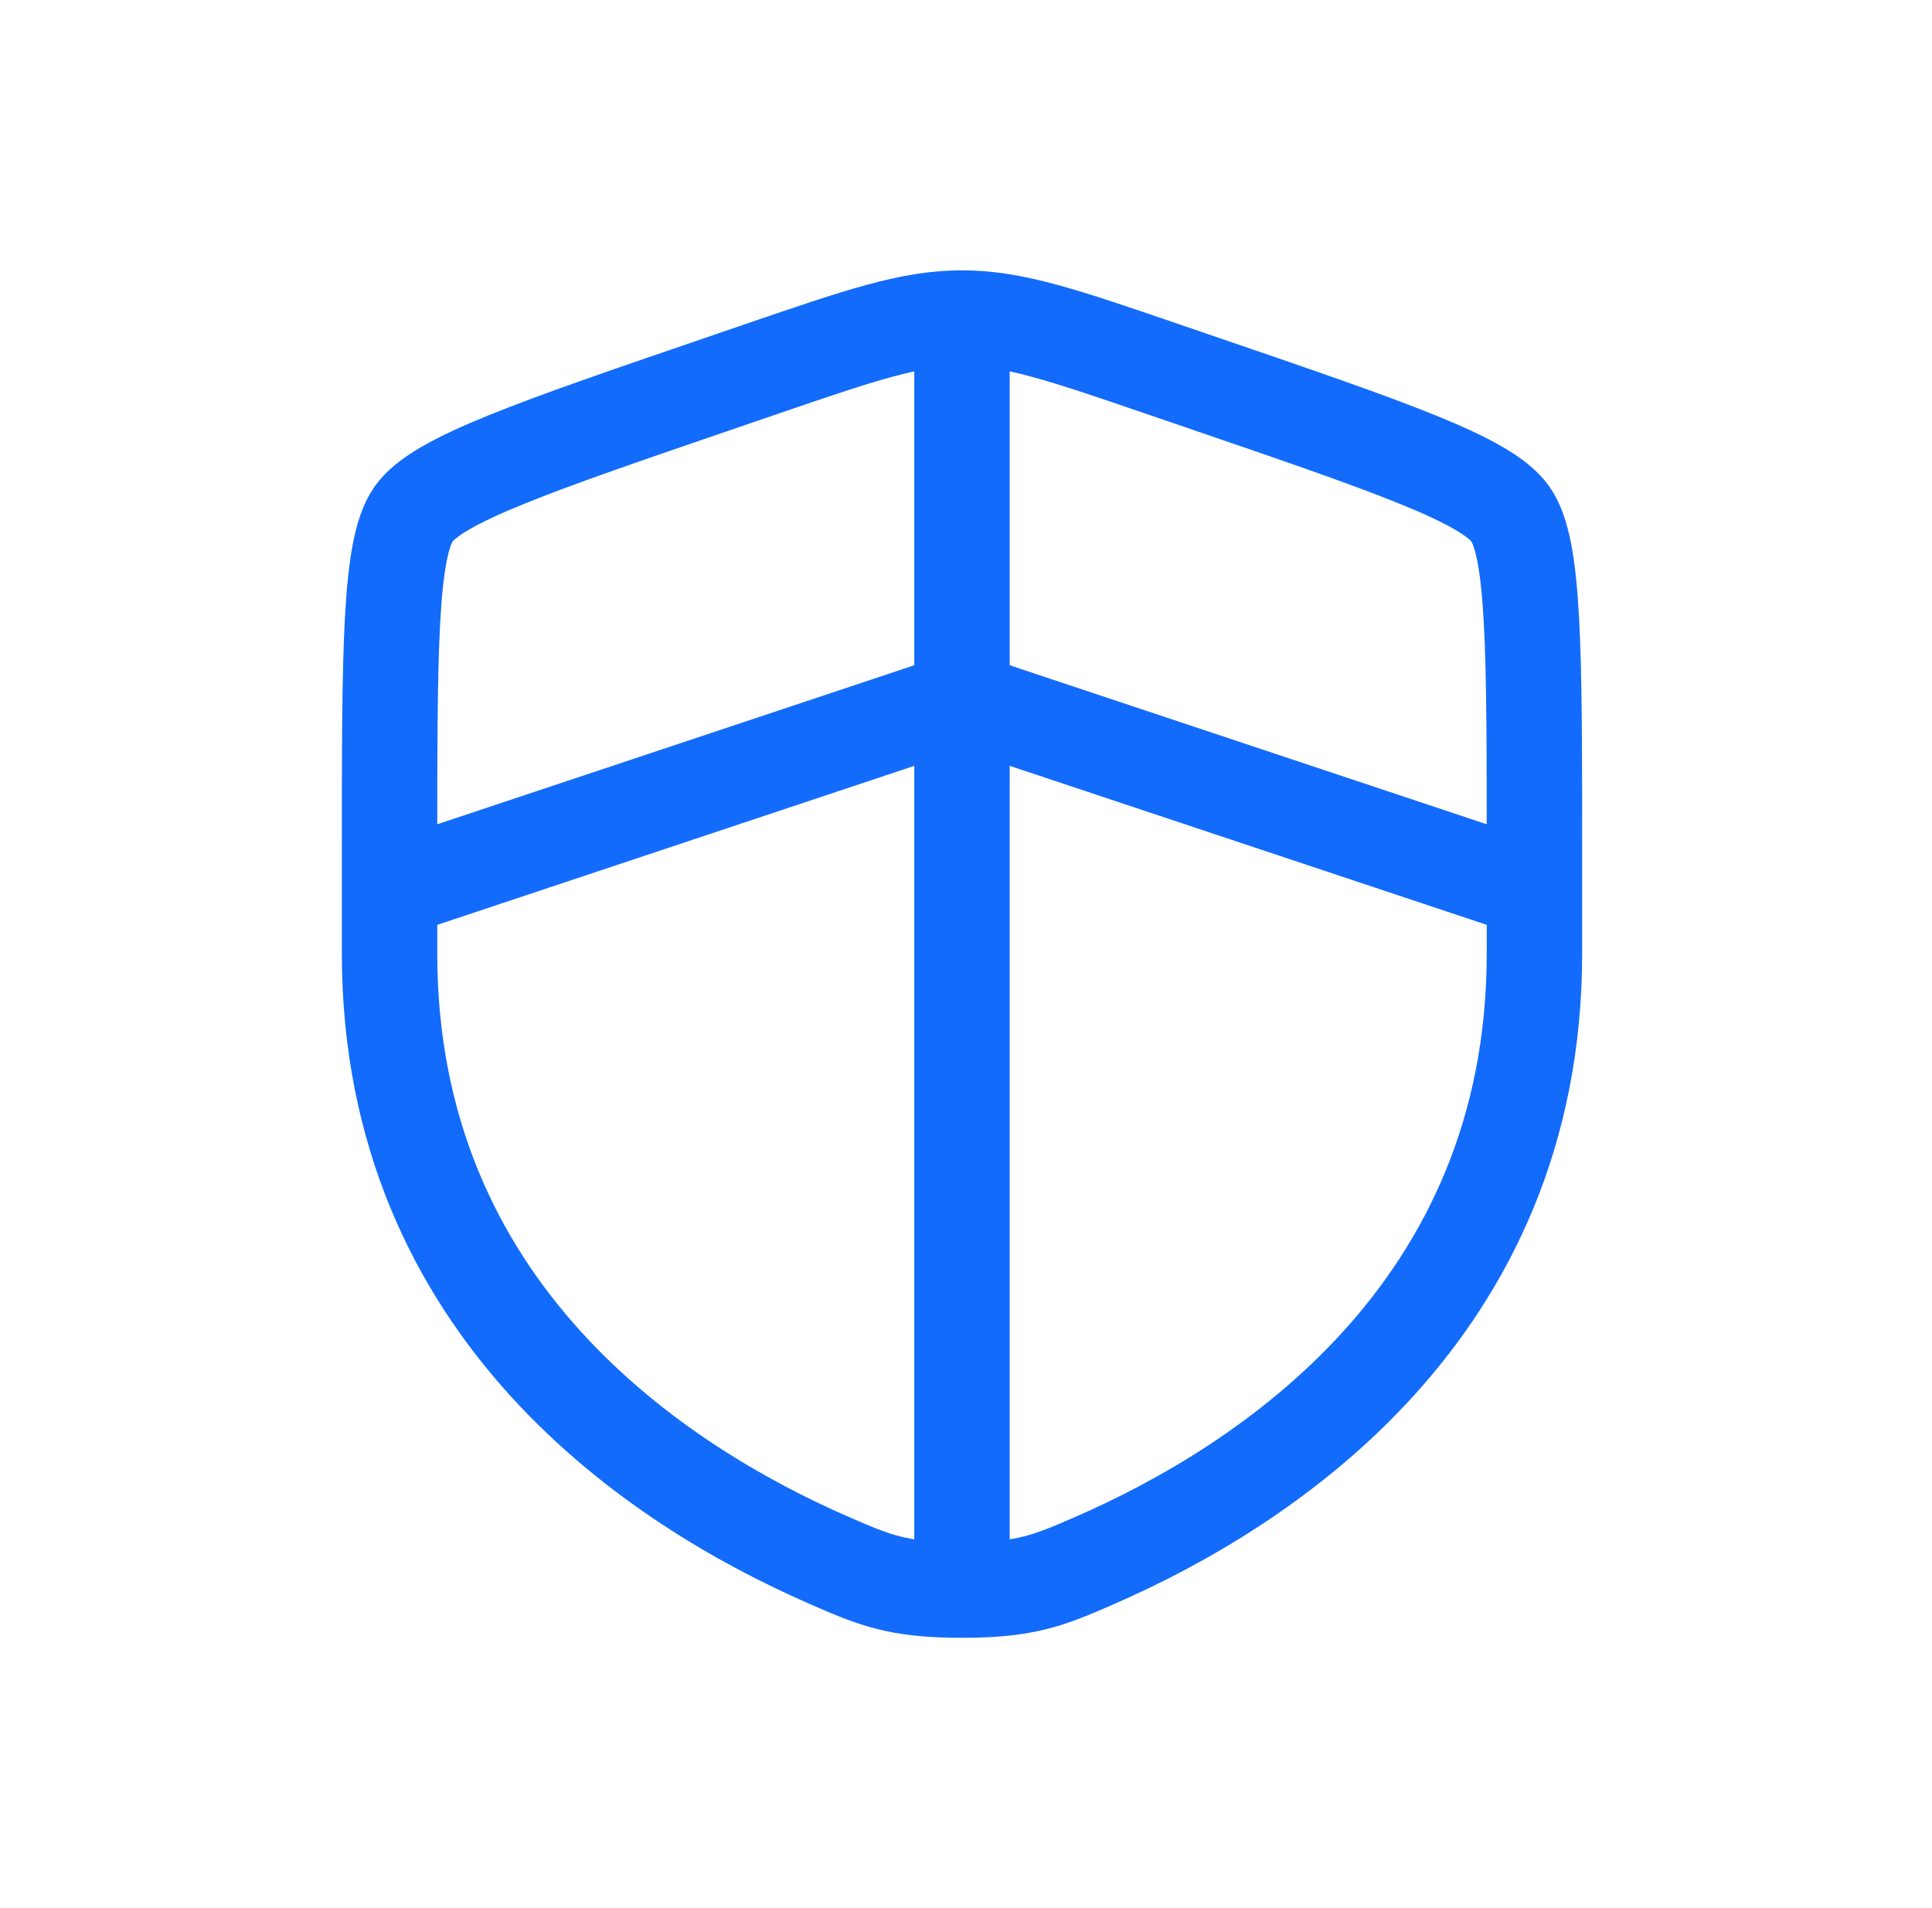<svg width="81" height="80" viewBox="0 0 81 80" fill="none" xmlns="http://www.w3.org/2000/svg">
<path d="M16.332 35.778C16.332 27.252 16.332 22.988 17.339 21.554C18.345 20.119 22.354 18.747 30.372 16.003L31.899 15.48C36.079 14.049 38.168 13.334 40.332 13.334C42.496 13.334 44.585 14.049 48.765 15.48L50.292 16.003C58.31 18.747 62.319 20.119 63.325 21.554C64.332 22.988 64.332 27.252 64.332 35.778C64.332 37.066 64.332 38.463 64.332 39.978C64.332 55.013 53.028 62.309 45.936 65.407C44.012 66.247 43.05 66.667 40.332 66.667C37.614 66.667 36.652 66.247 34.728 65.407C27.636 62.309 16.332 55.013 16.332 39.978C16.332 38.463 16.332 37.066 16.332 35.778Z" stroke="#126BFB" stroke-width="4"/>
<path d="M16.332 37.334L40.332 29.334L64.332 37.334" stroke="#126BFB" stroke-width="4"/>
<path d="M38.332 13.334V65.334H42.332V13.334H38.332Z" fill="#126BFB"/>
</svg>
